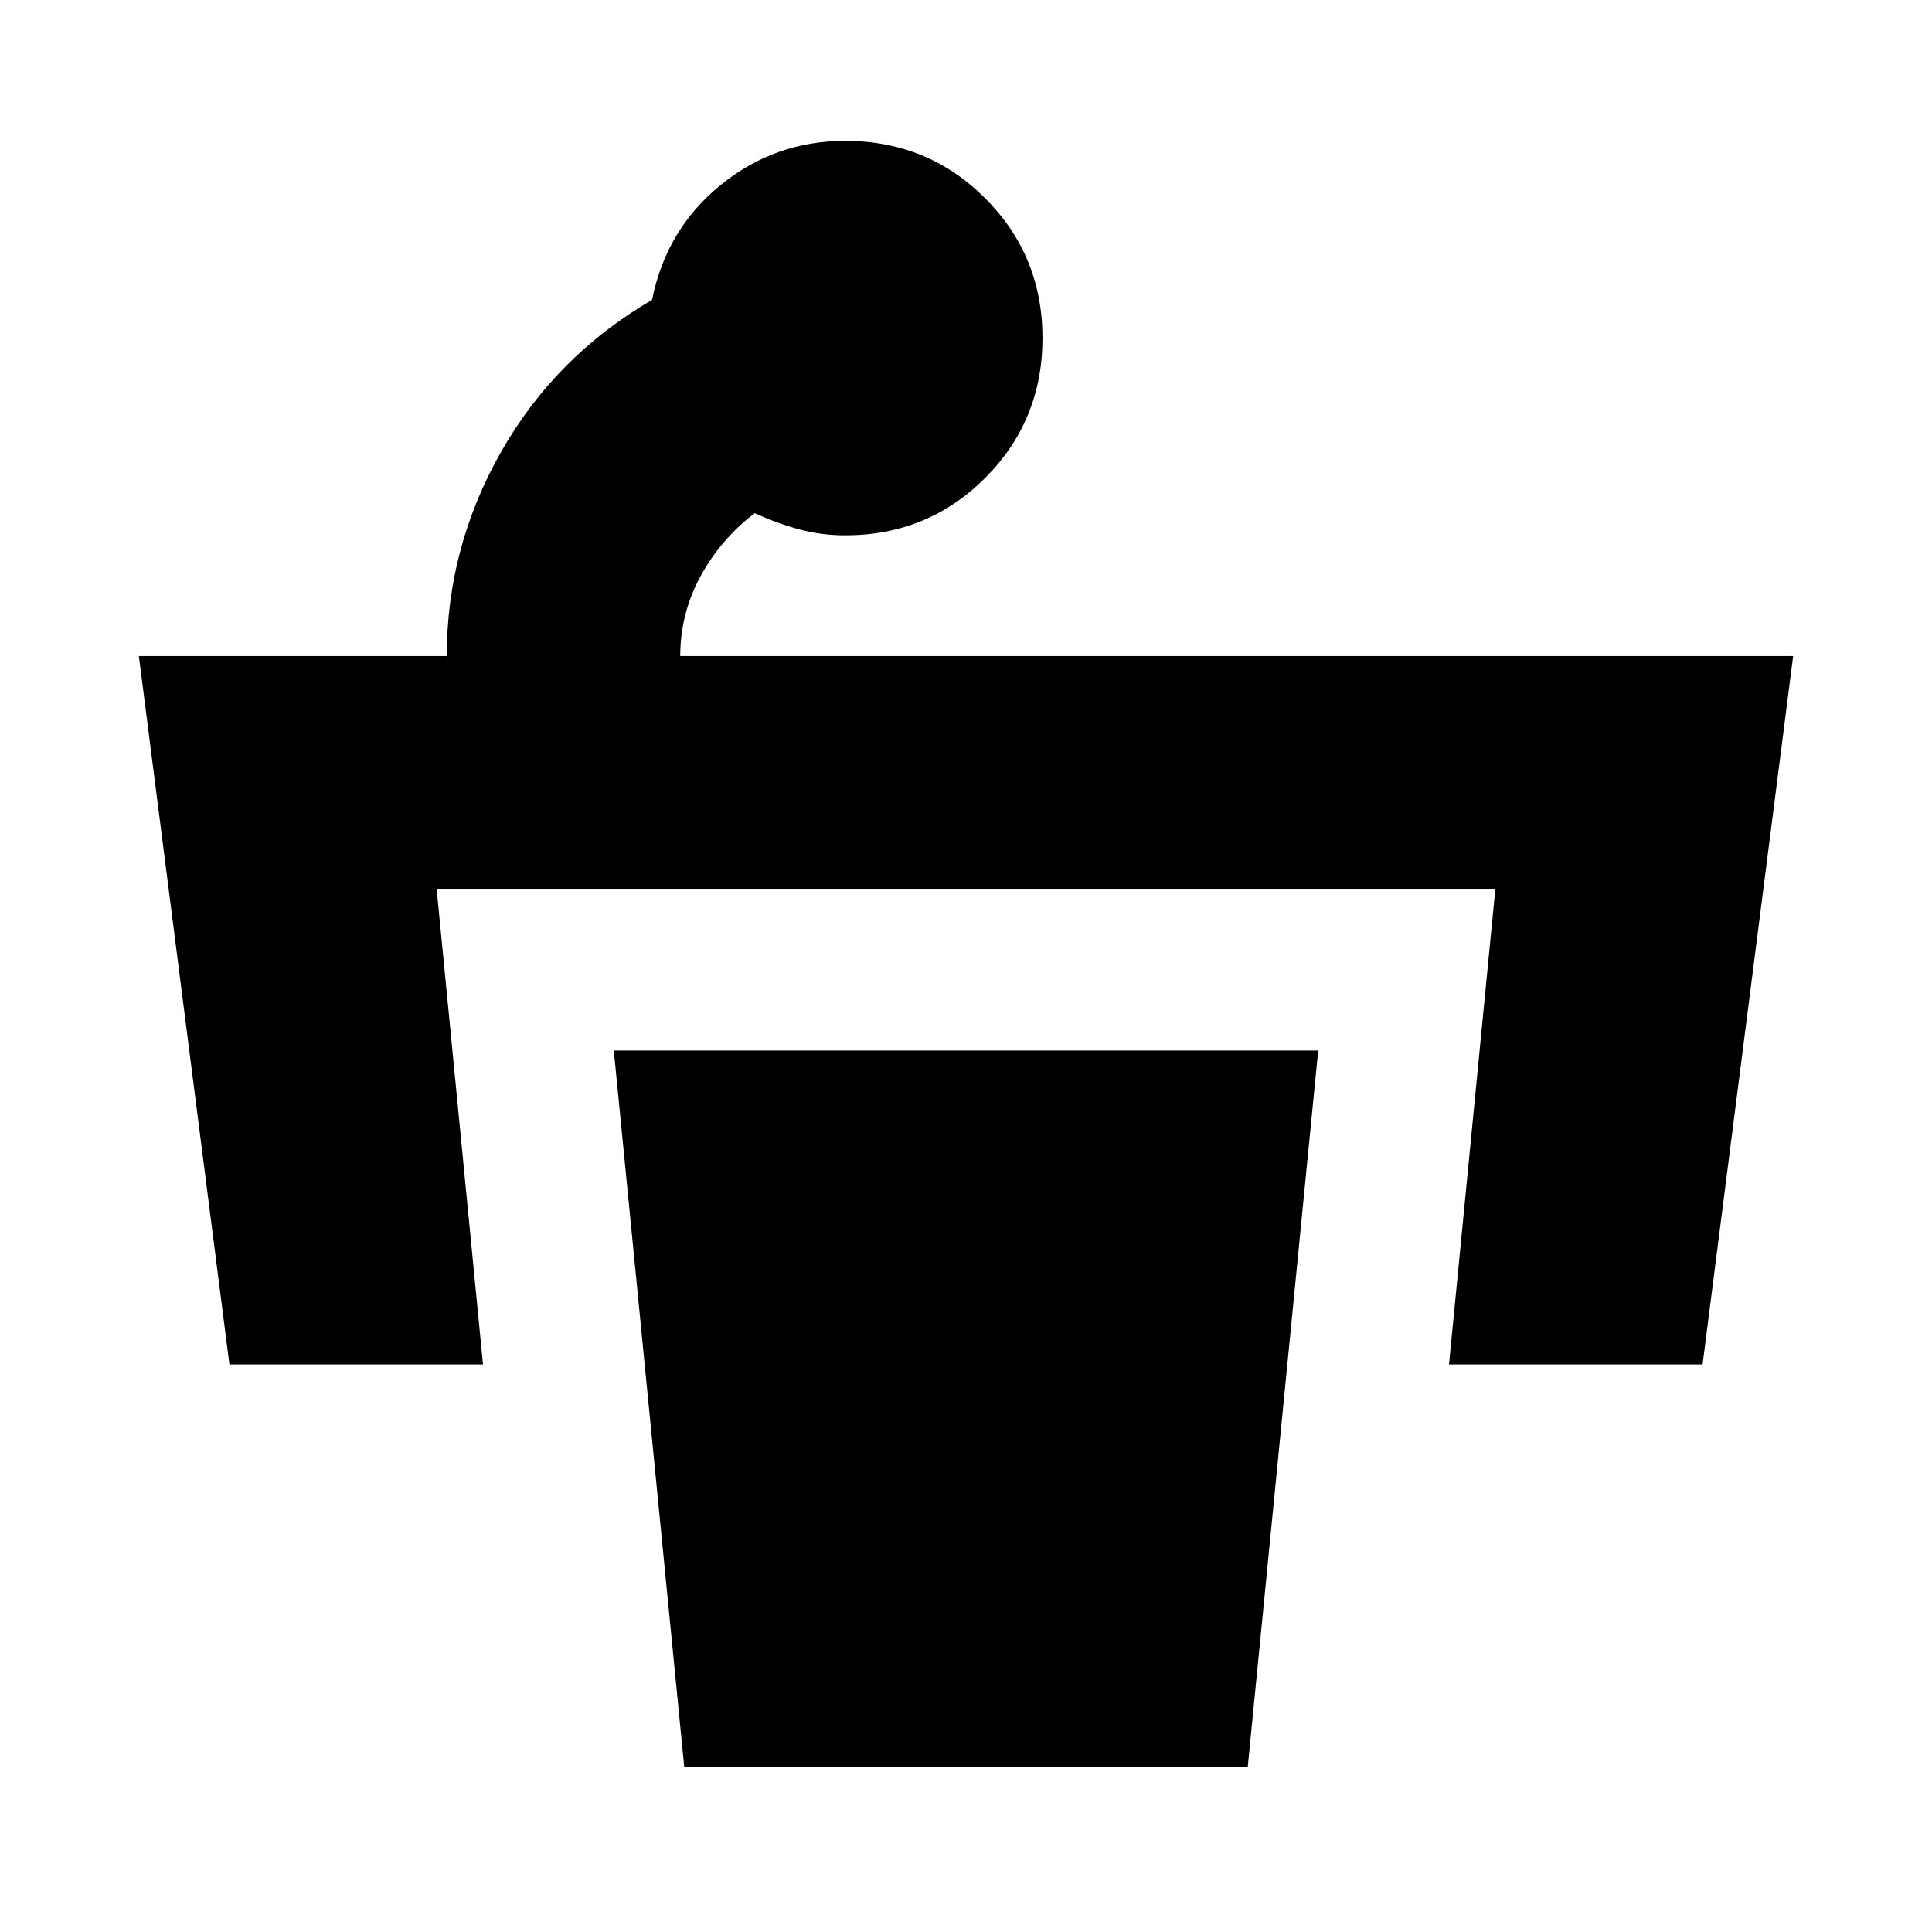 <svg xmlns="http://www.w3.org/2000/svg" height="24" viewBox="0 -960 960 960" width="24"><path d="M518-792q0 41-28.5 69.5T420-694q-12 0-23-3t-22-8q-17 13-27 31.5T338-634h553l-45 352H720l23-236H217l23 236H114L69-634h153q0-54 27-101.5t75-75.5q7-35 34-57t62-22q41 0 69.5 28.5T518-792ZM340-82h280l35-356H305l35 356Z"/></svg>